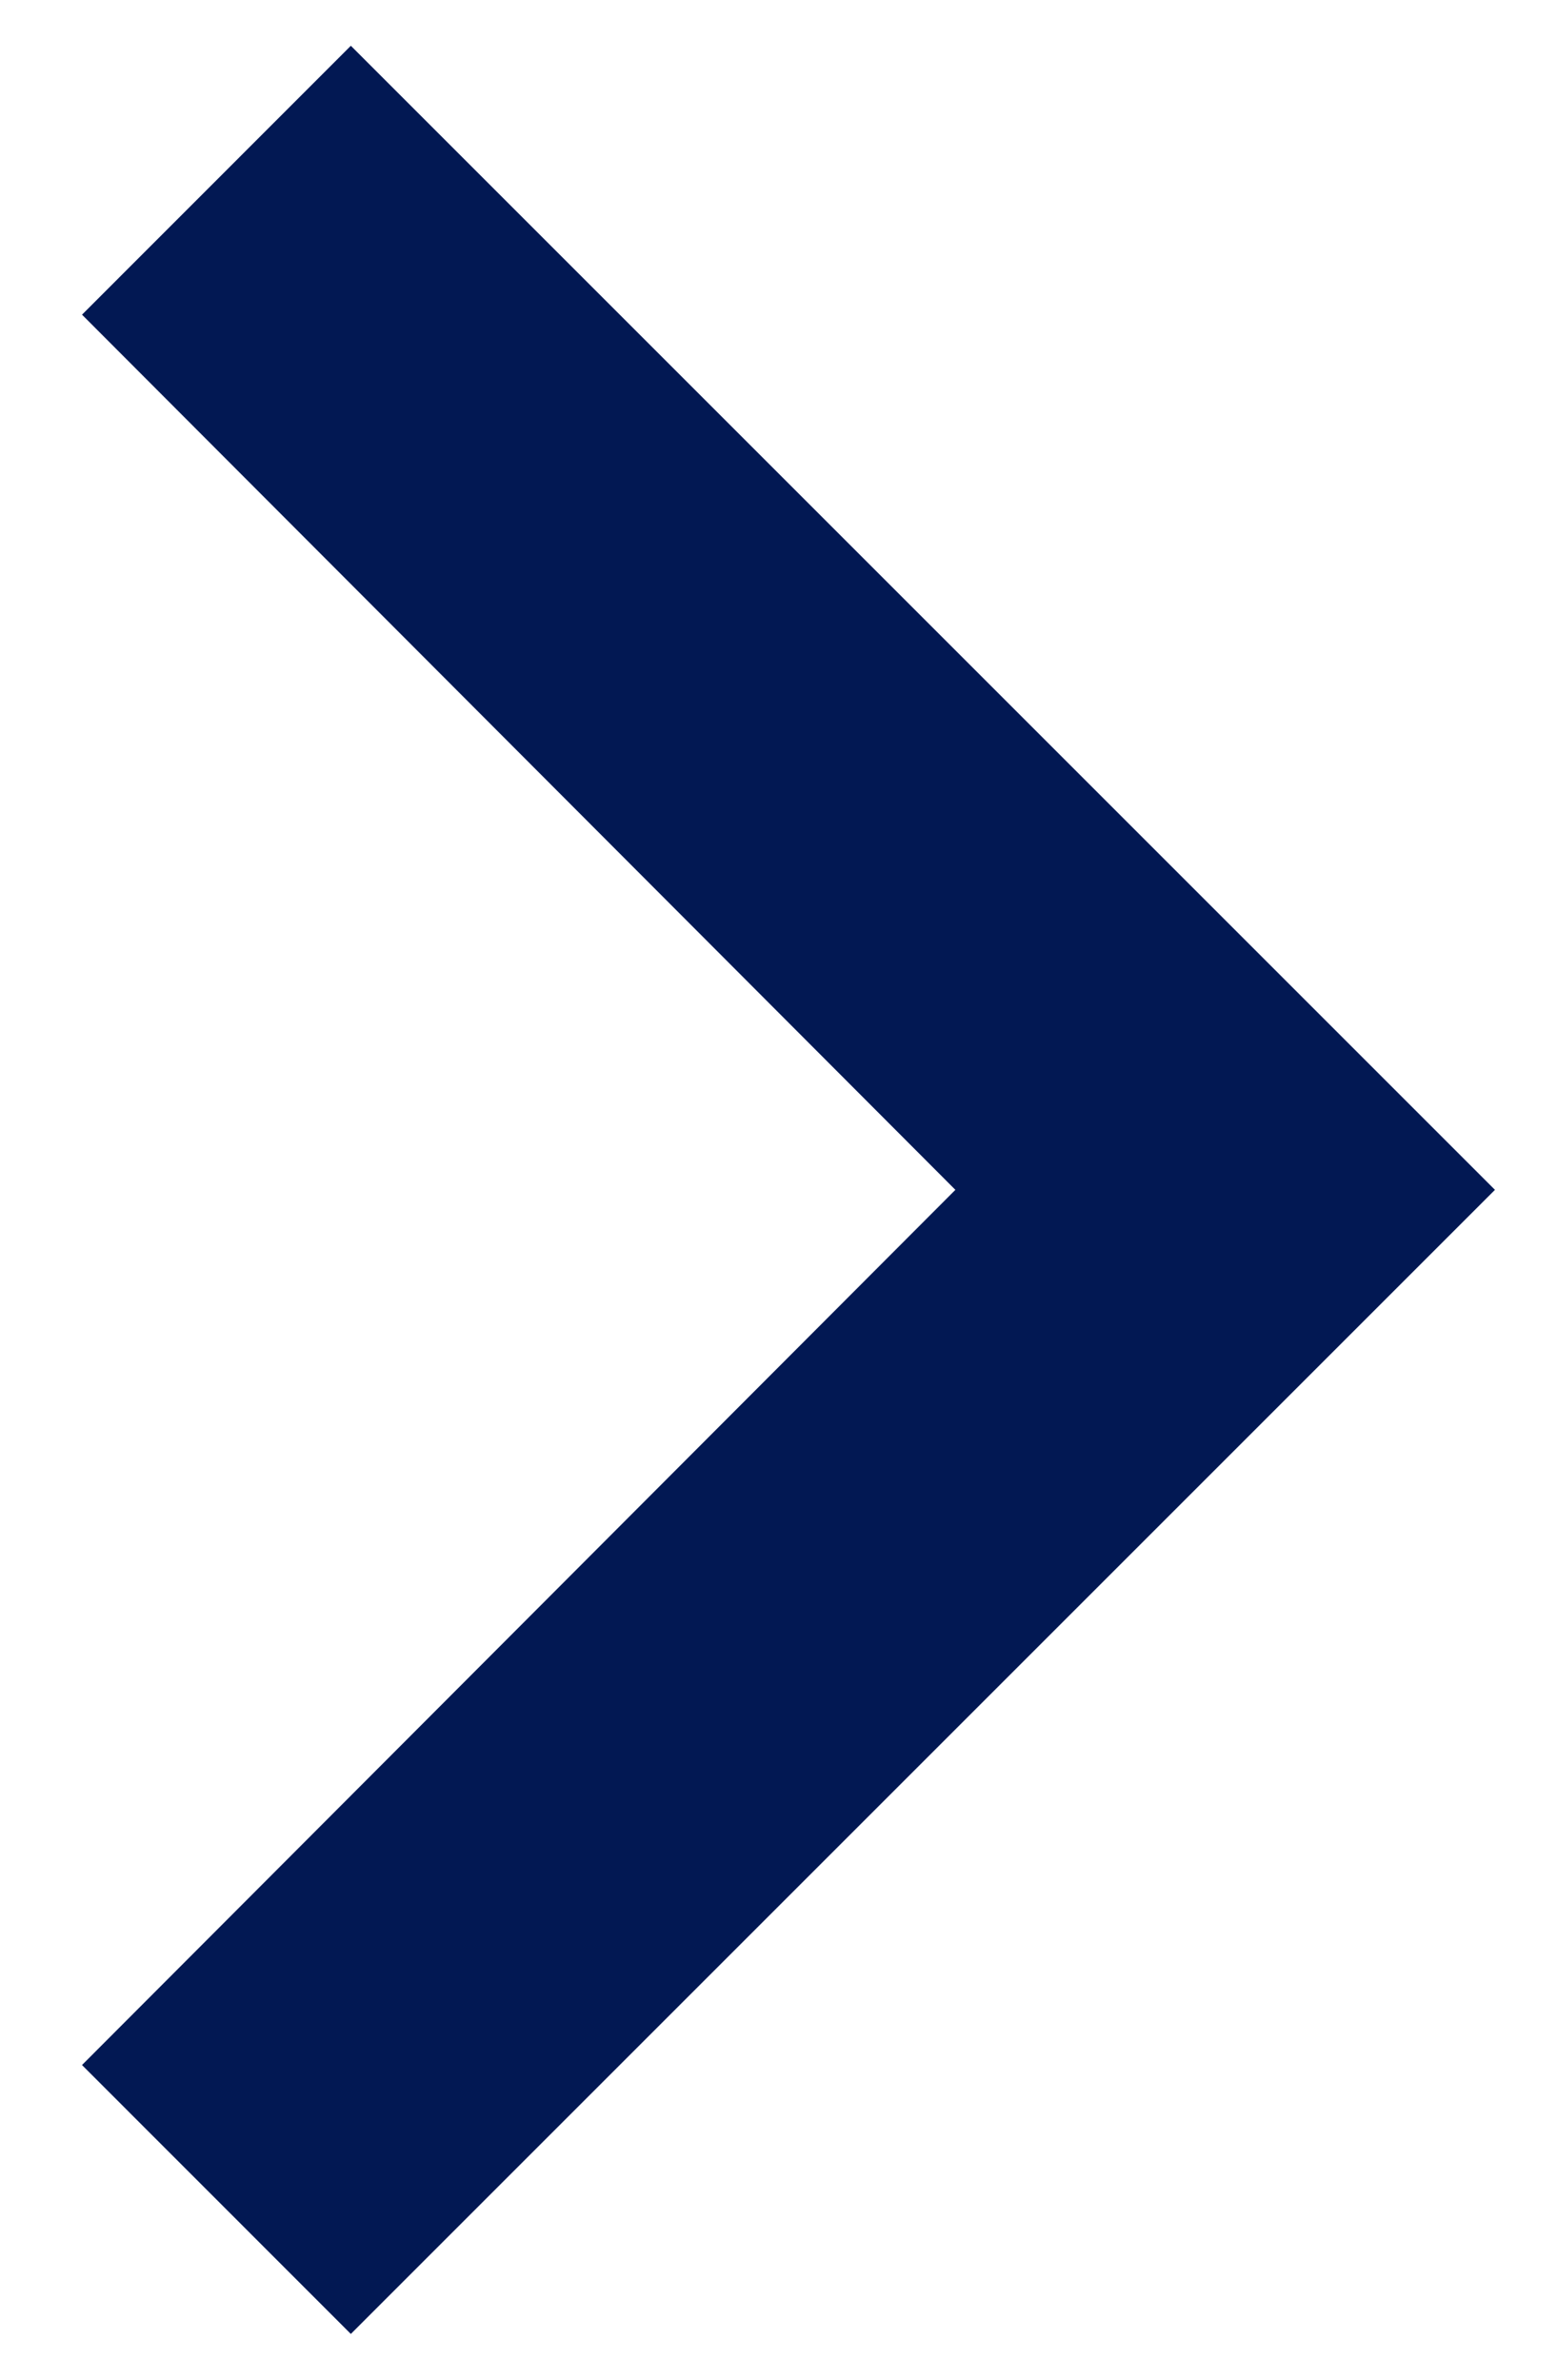 <svg width="17" height="26" viewBox="0 0 17 26" fill="none" xmlns="http://www.w3.org/2000/svg">
<path d="M0.896 22.562L10.438 13L0.896 3.438L3.833 0.5L16.333 13L3.833 25.5L0.896 22.562Z" fill="#021853"/>
</svg>
